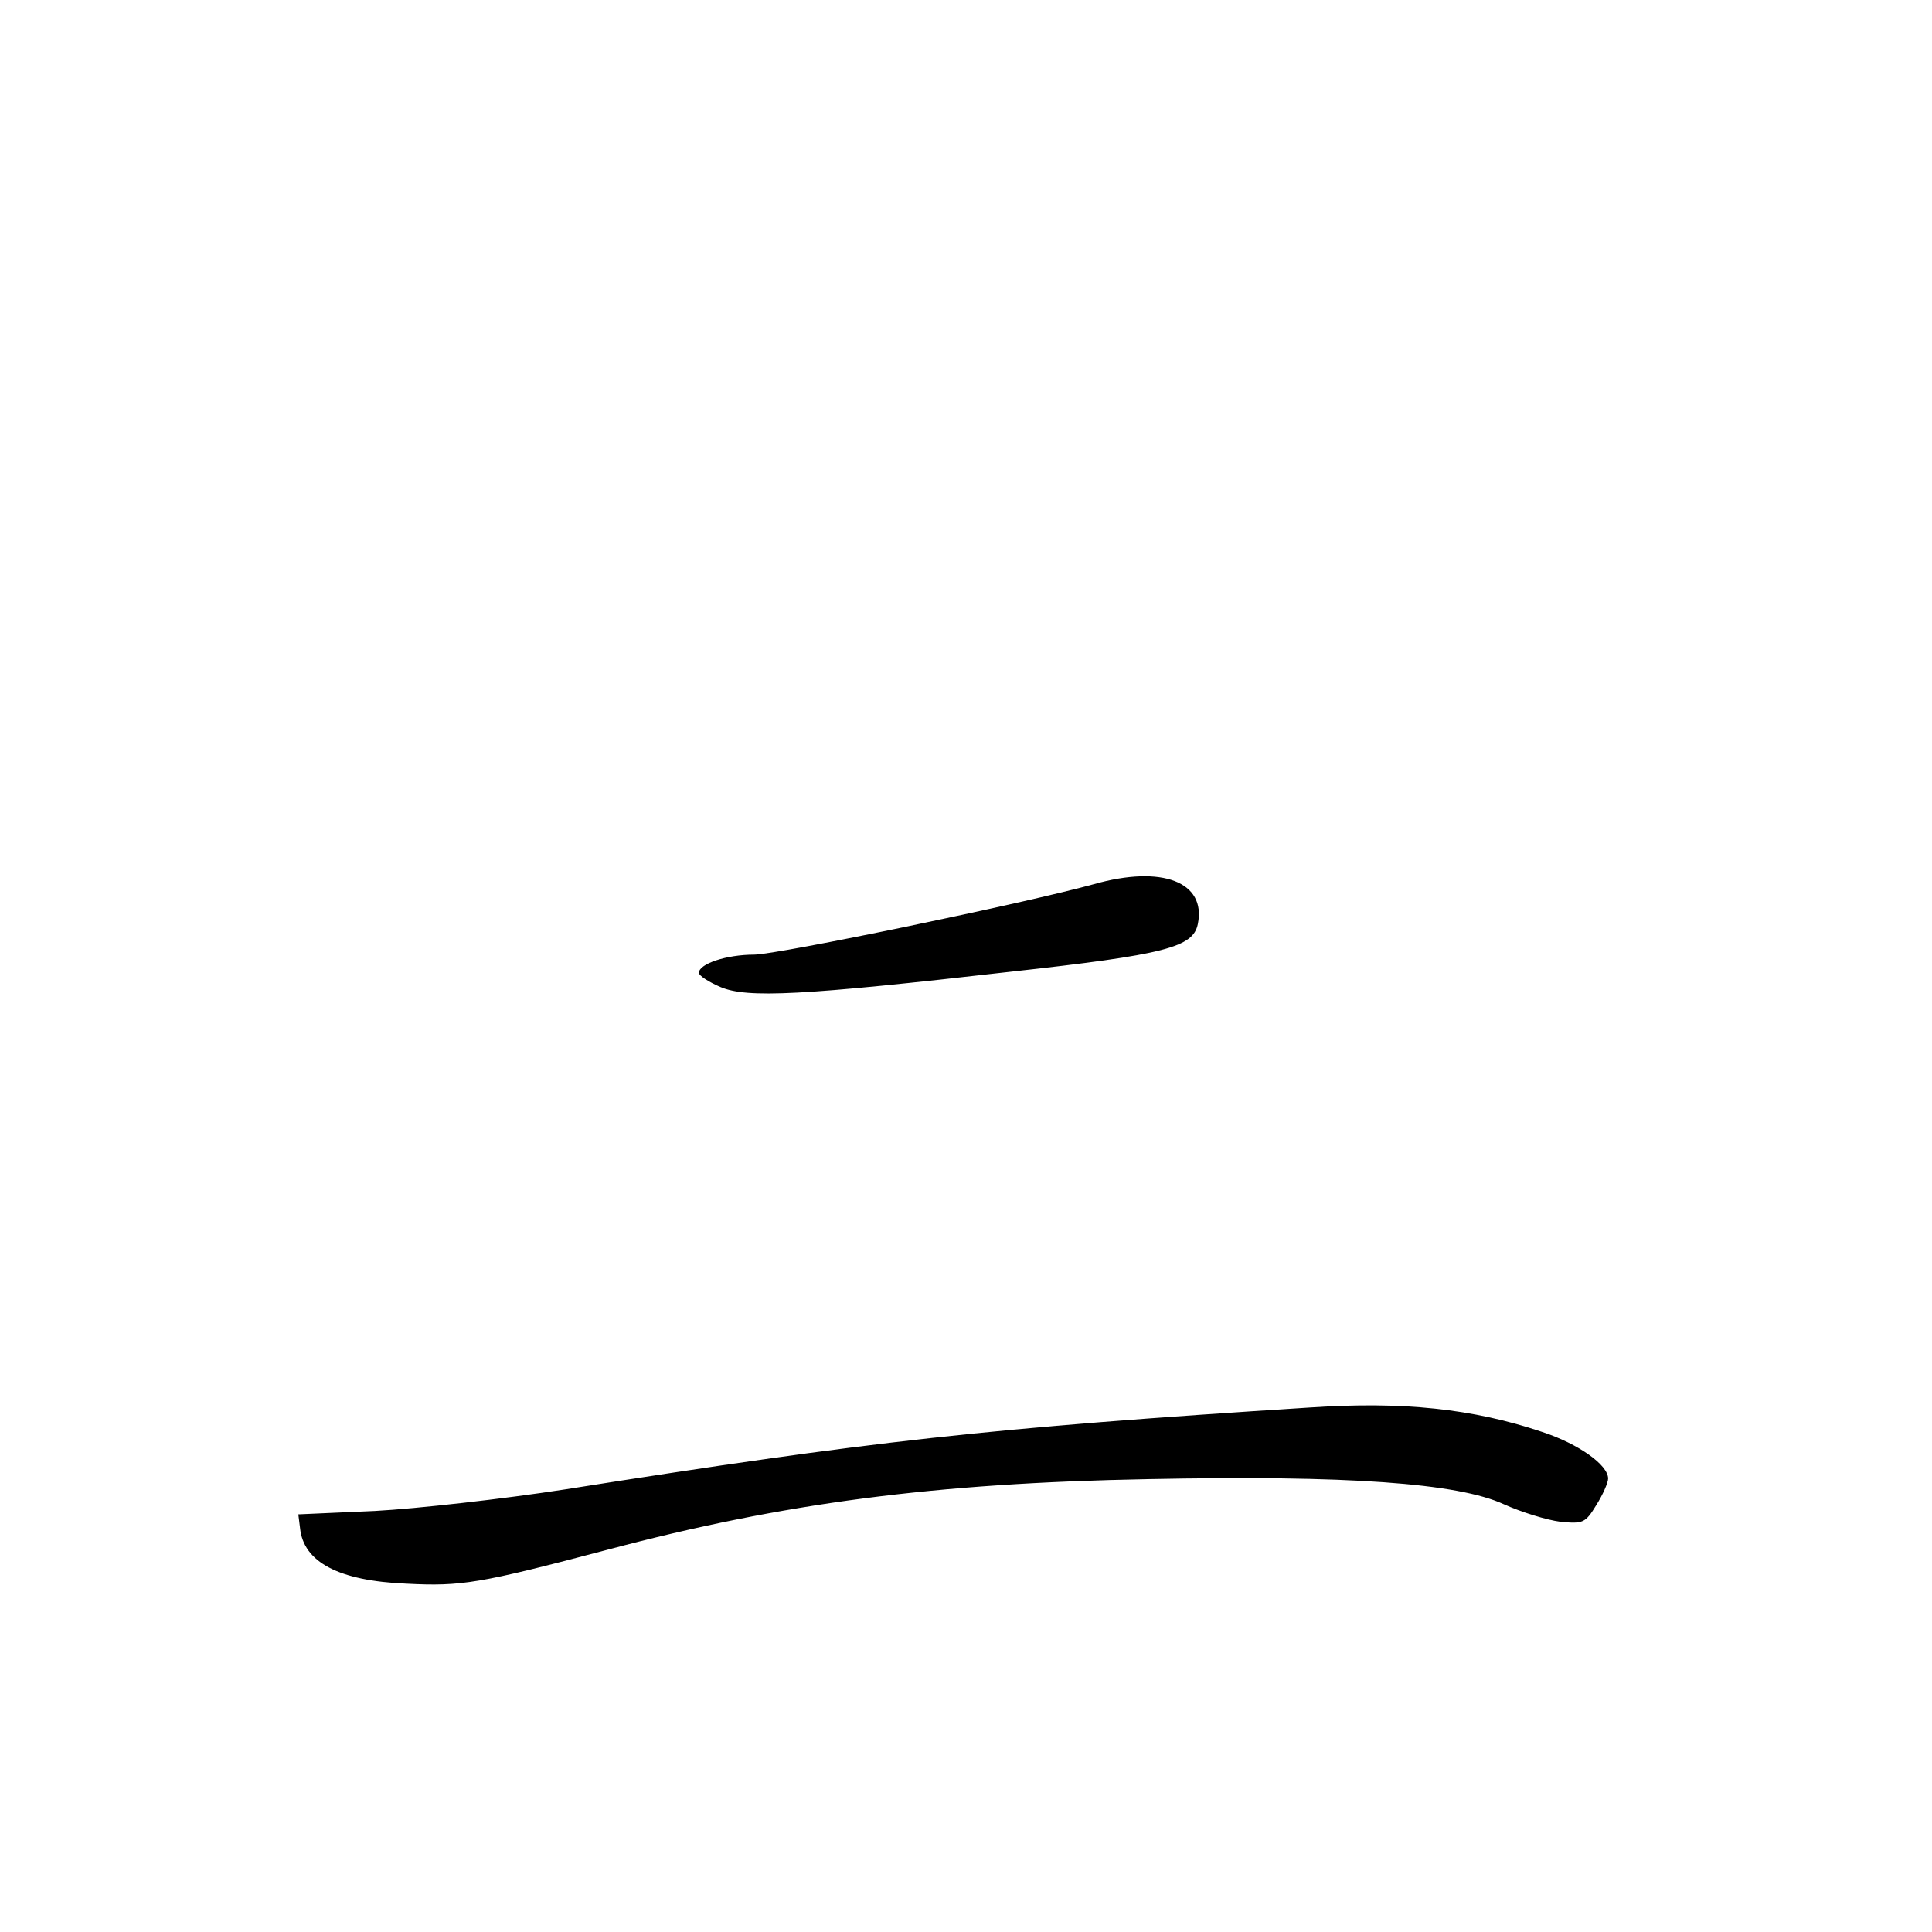 <?xml version="1.0" standalone="no"?>
<!DOCTYPE svg PUBLIC "-//W3C//DTD SVG 20010904//EN"
 "http://www.w3.org/TR/2001/REC-SVG-20010904/DTD/svg10.dtd">
<svg version="1.0" xmlns="http://www.w3.org/2000/svg"
 width="340pt" height="340pt" viewBox="0 0 340 340"
 preserveAspectRatio="xMidYMid meet">
<g transform="translate(0,340) scale(0.1,-0.1)"
fill="#000000" stroke="none">
<path d="M1925 1844 c-119 -33 -557 -124 -598 -124 -48 0 -97 -16 -97 -32 0
-5 17 -16 38 -25 47 -20 144 -15 511 27 272 30 321 43 329 84 15 74 -63 104
-183 70z"/>
<path d="M2305 923 c-566 -36 -772 -59 -1310 -144 -110 -17 -261 -34 -335 -38
l-135 -6 3 -24 c6 -60 68 -93 187 -98 97 -5 128 0 355 60 309 82 575 117 951
124 352 7 544 -7 625 -44 31 -14 76 -28 100 -31 40 -4 44 -2 63 29 12 19 21
40 21 47 0 24 -52 61 -116 82 -122 41 -245 54 -409 43z"/>
</g>
</svg>
